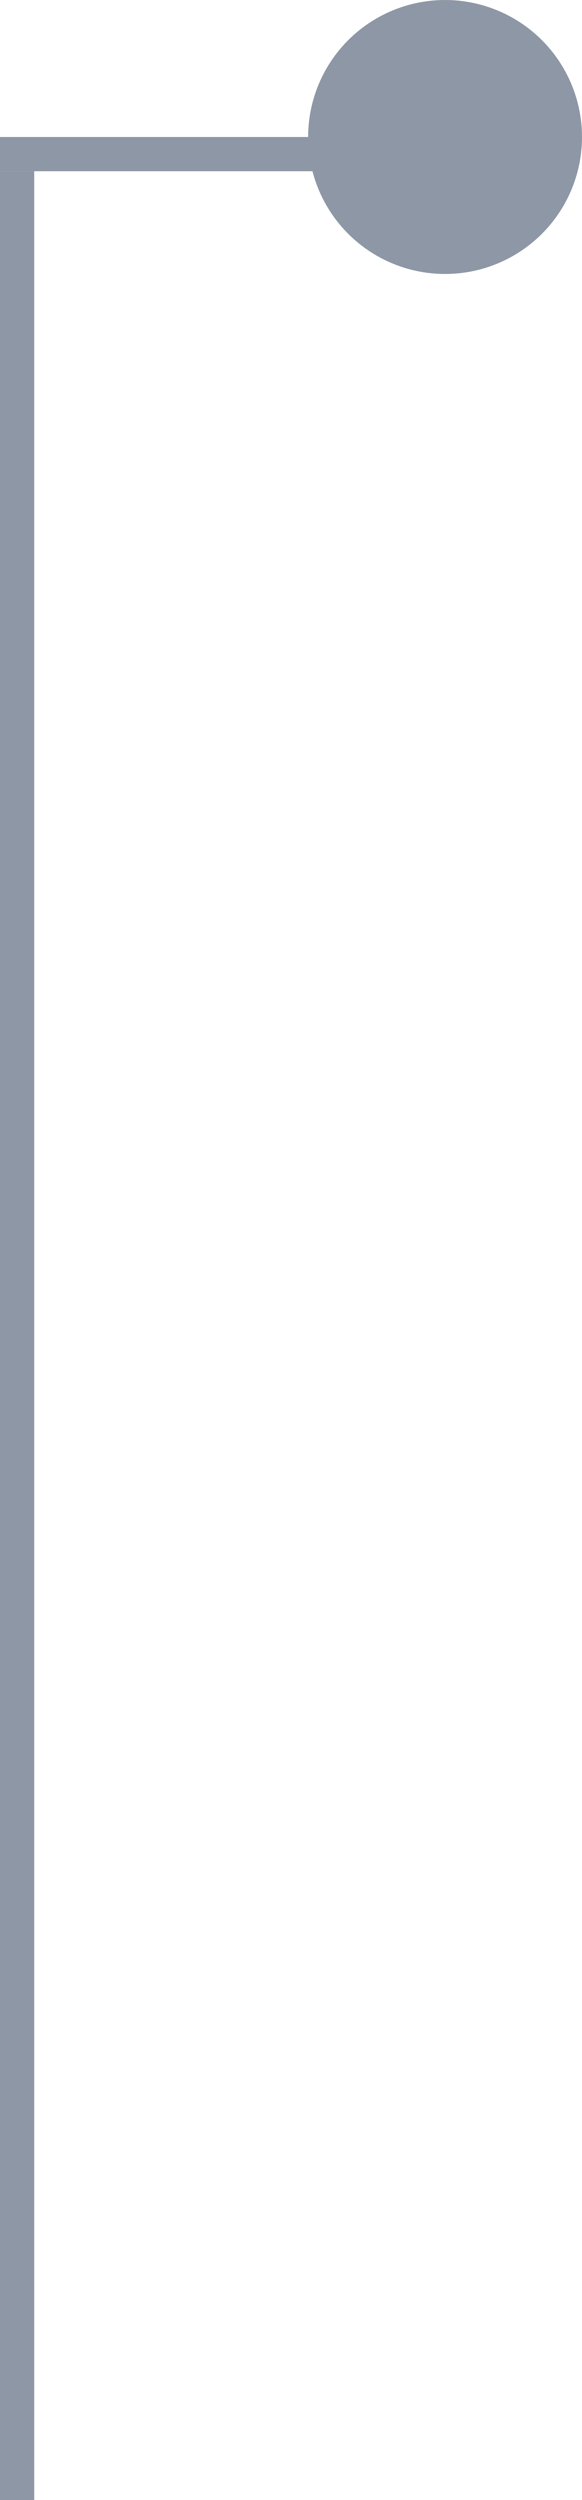 <svg width="17" height="73" viewBox="0 0 17 73" fill="none" xmlns="http://www.w3.org/2000/svg">
<line x1="0.5" y1="73" x2="0.5" y2="5" stroke="#8E97A5"/>
<circle cx="13" cy="4" r="3.5" fill="#8E97A5" stroke="#8E97A5"/>
<line x1="10" y1="4.5" x2="-5.82819e-08" y2="4.5" stroke="#8E97A5"/>
</svg>
